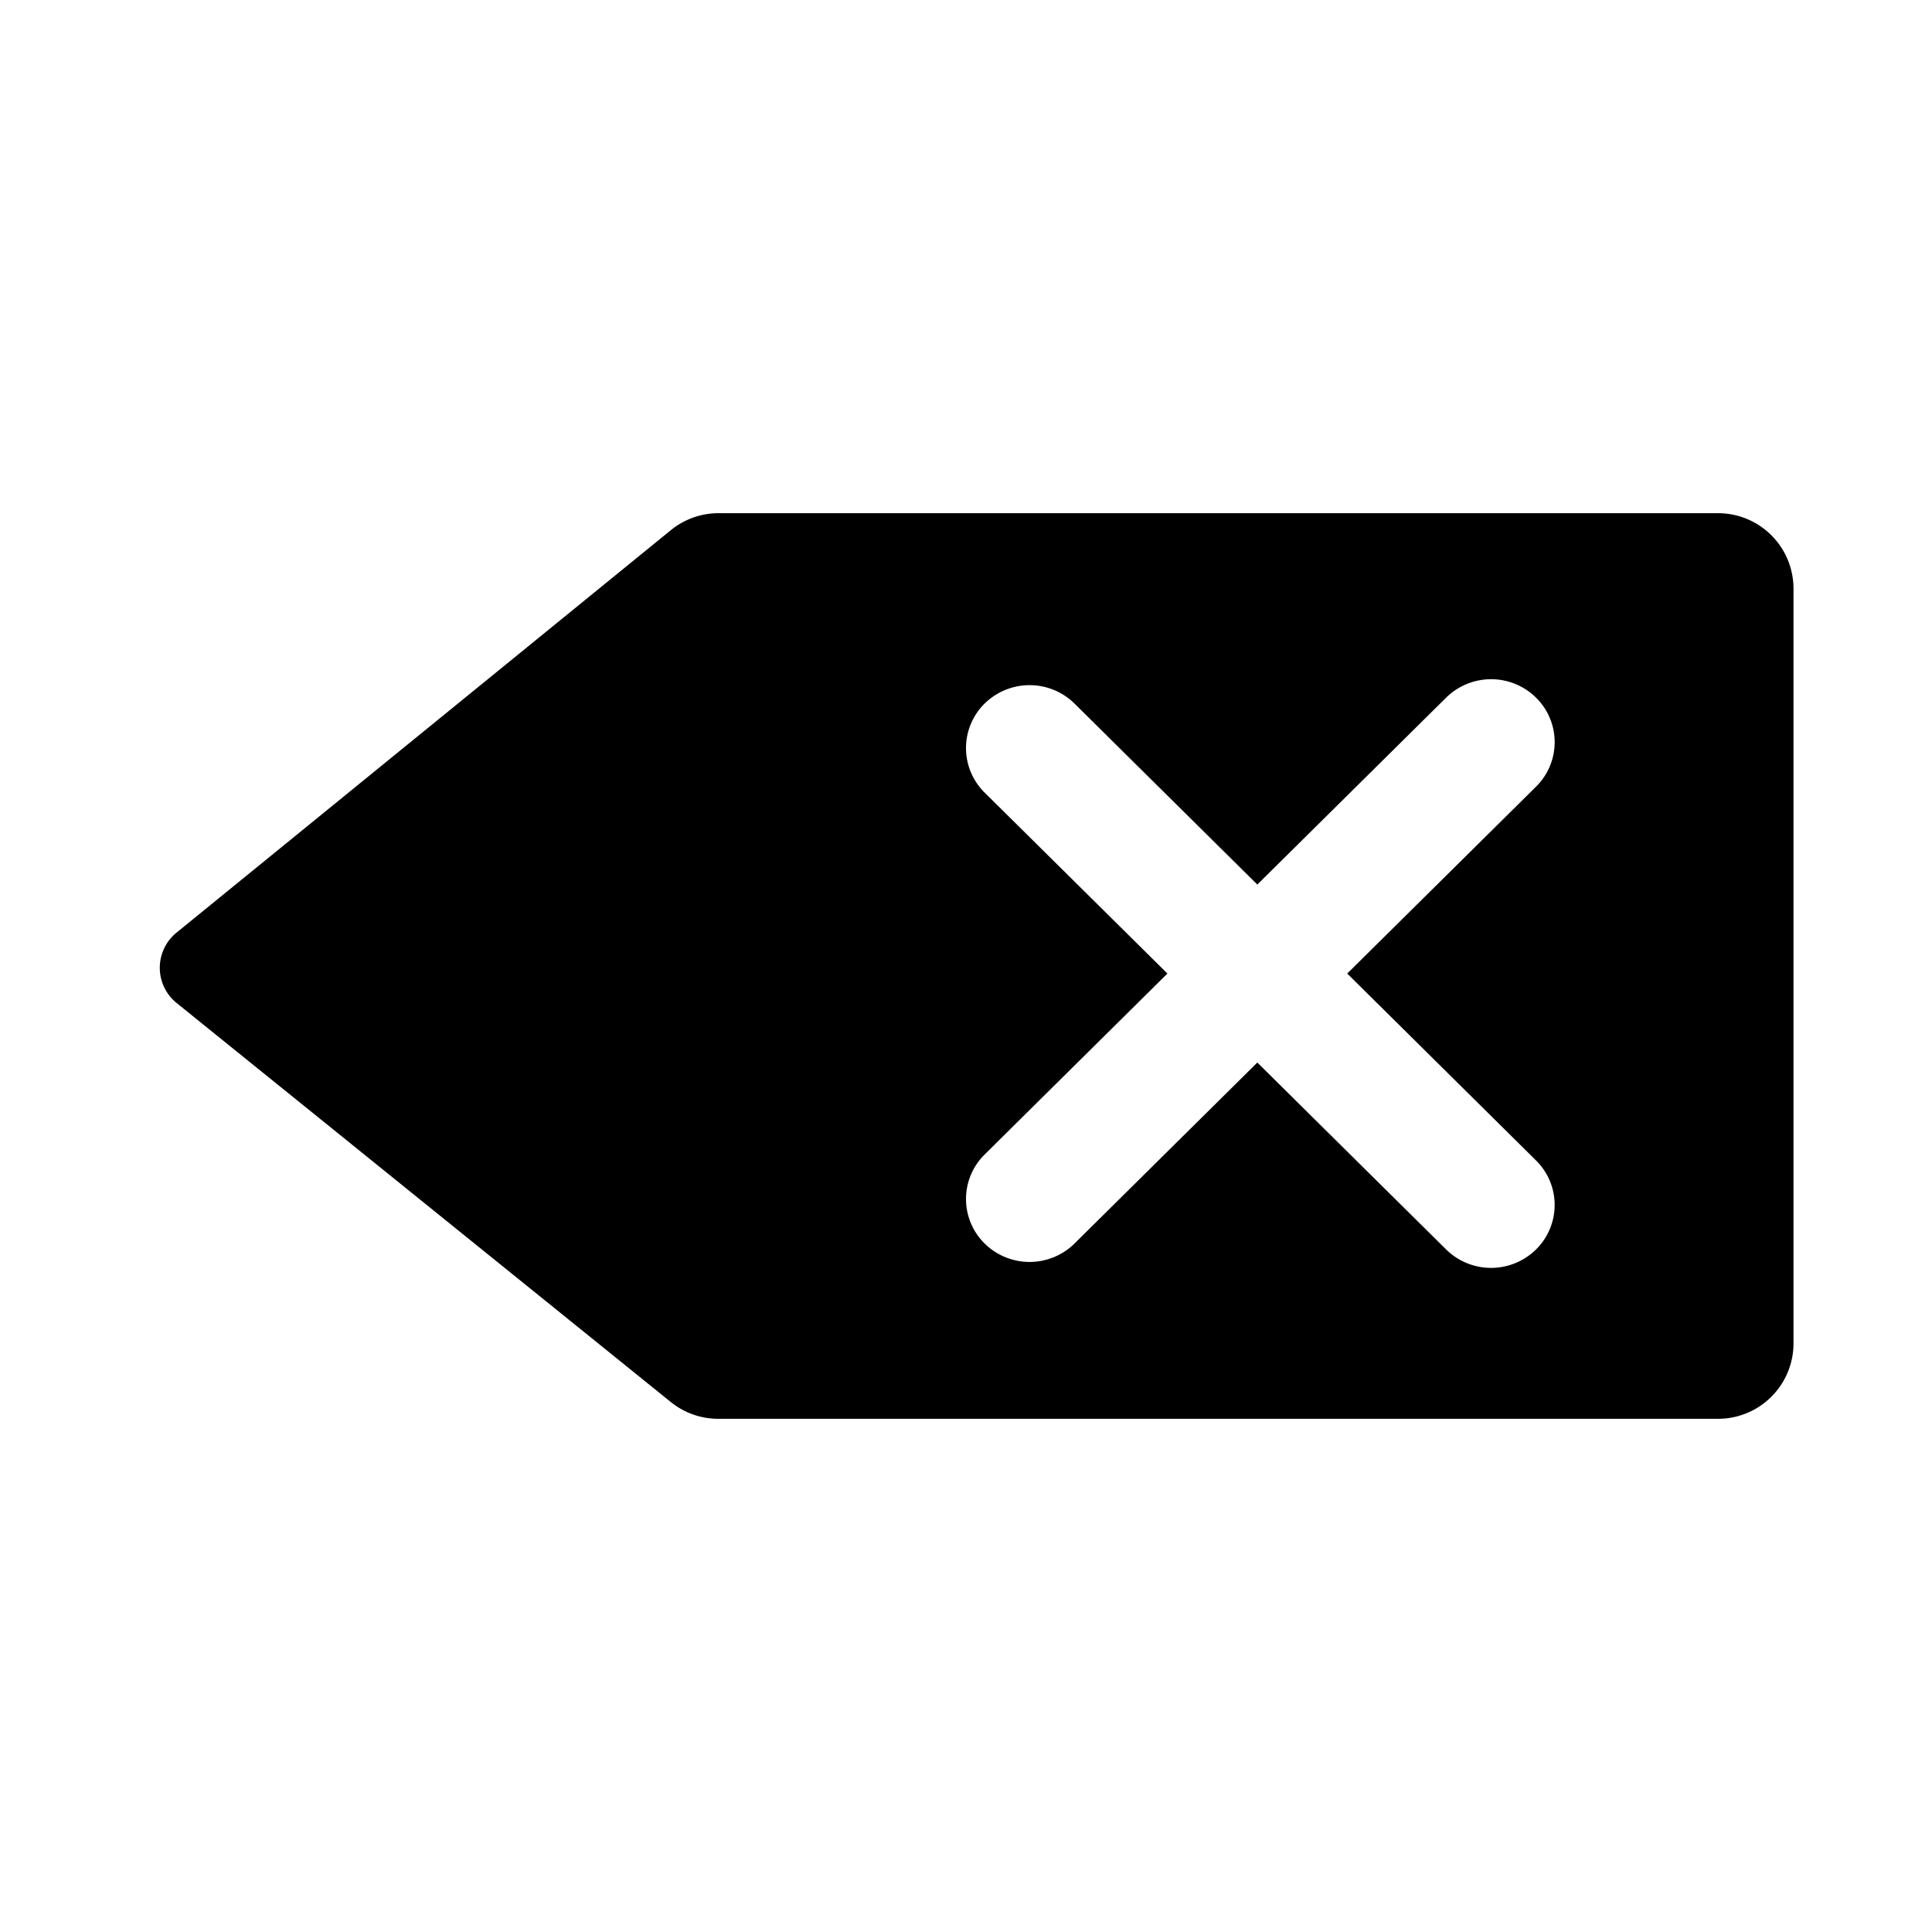 <svg width="128" height="128" xmlns="http://www.w3.org/2000/svg"><path d="M47.607 34h66.217a5 5 0 0 1 5 5v50a5 5 0 0 1-5 5H47.585a5 5 0 0 1-3.14-1.11L11.702 66.452a3 3 0 0 1-.01-4.66l32.757-26.67A5 5 0 0 1 47.607 34zm41.65 30.5l12.51-12.382a4.14 4.14 0 0 0 0-5.897 4.242 4.242 0 0 0-5.957 0L83.301 58.604 71.19 46.614a4.242 4.242 0 0 0-5.956 0 4.14 4.14 0 0 0 0 5.897L77.345 64.5 65.234 76.49a4.14 4.14 0 0 0 0 5.896 4.242 4.242 0 0 0 5.956 0l12.111-11.99L95.81 82.78a4.242 4.242 0 0 0 5.956 0 4.14 4.14 0 0 0 0-5.897L89.258 64.5z" fill="#000" fill-rule="evenodd"/></svg>